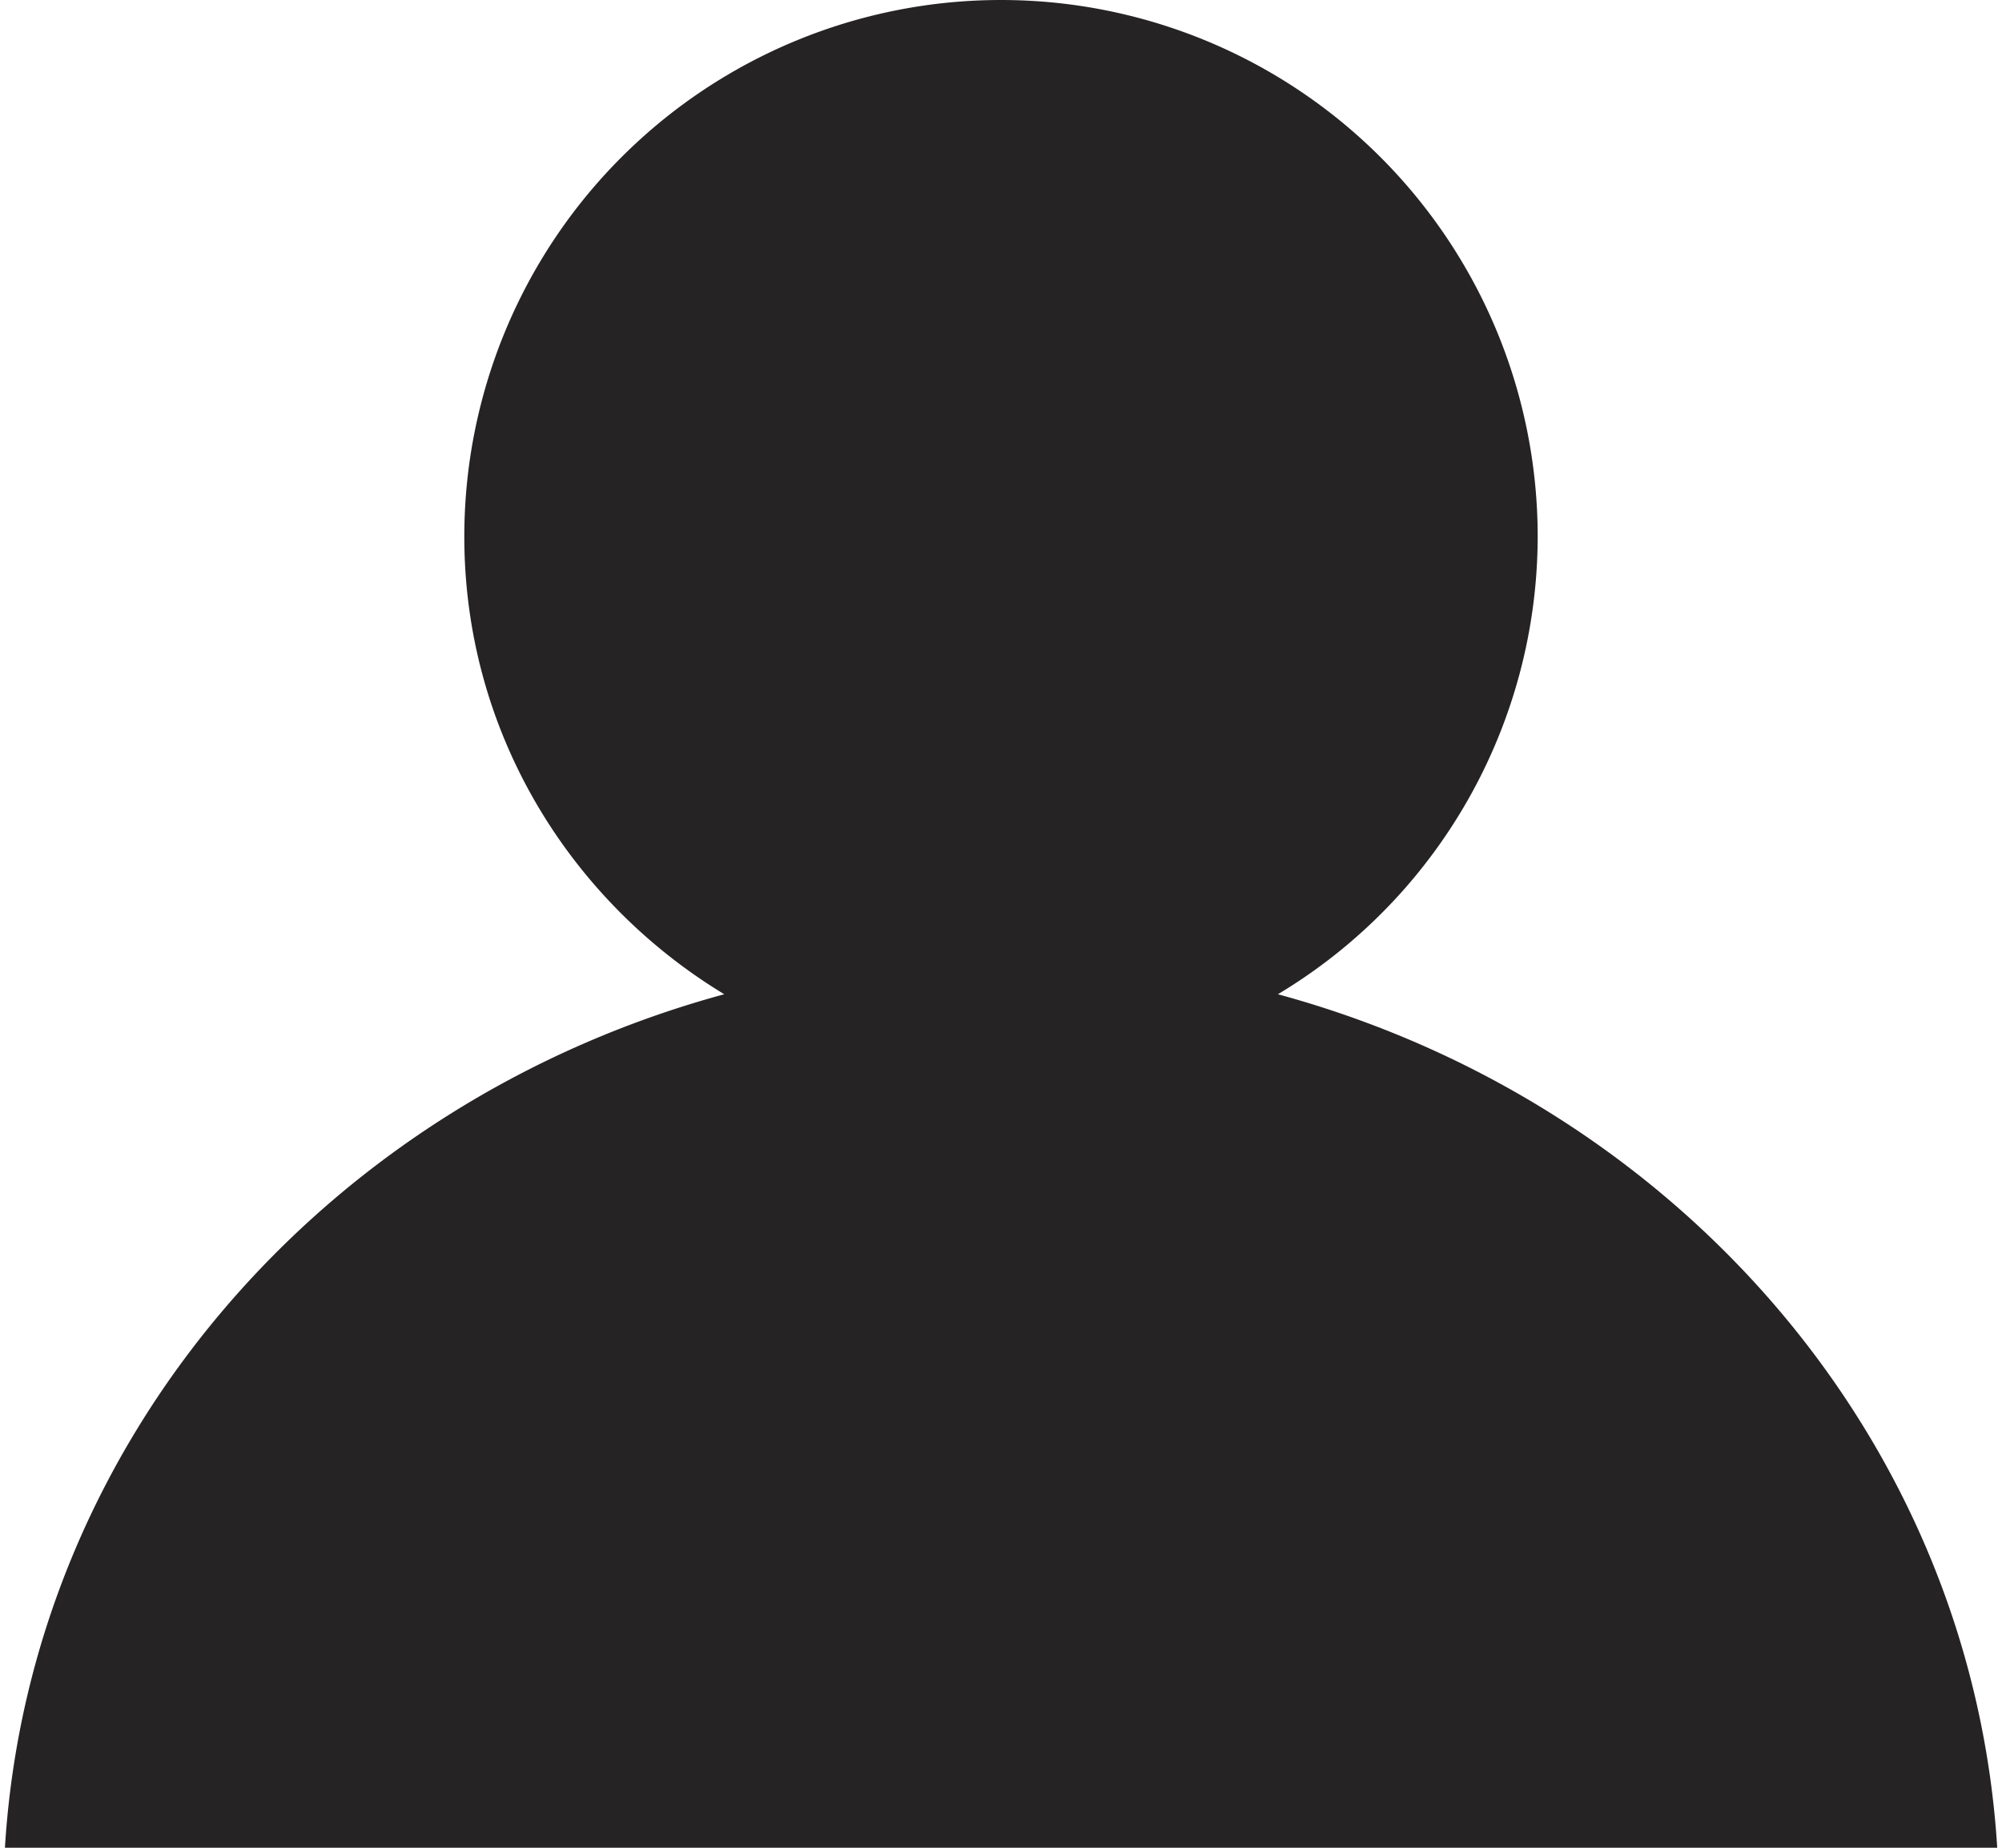 <svg xmlns="http://www.w3.org/2000/svg" width="13" height="12" viewBox="0 0 13 12">
    <path fill="rgba(37, 35, 35, 1)" d="M.032 12h12.937c-.163-2.643-2.074-4.837-4.671-5.543a3.47 3.47 0 0 0 1.687-2.972 3.485 3.485 0 0 0-6.97 0c0 1.264.68 2.361 1.688 2.972C2.106 7.163.194 9.357.032 12z"/>
</svg>